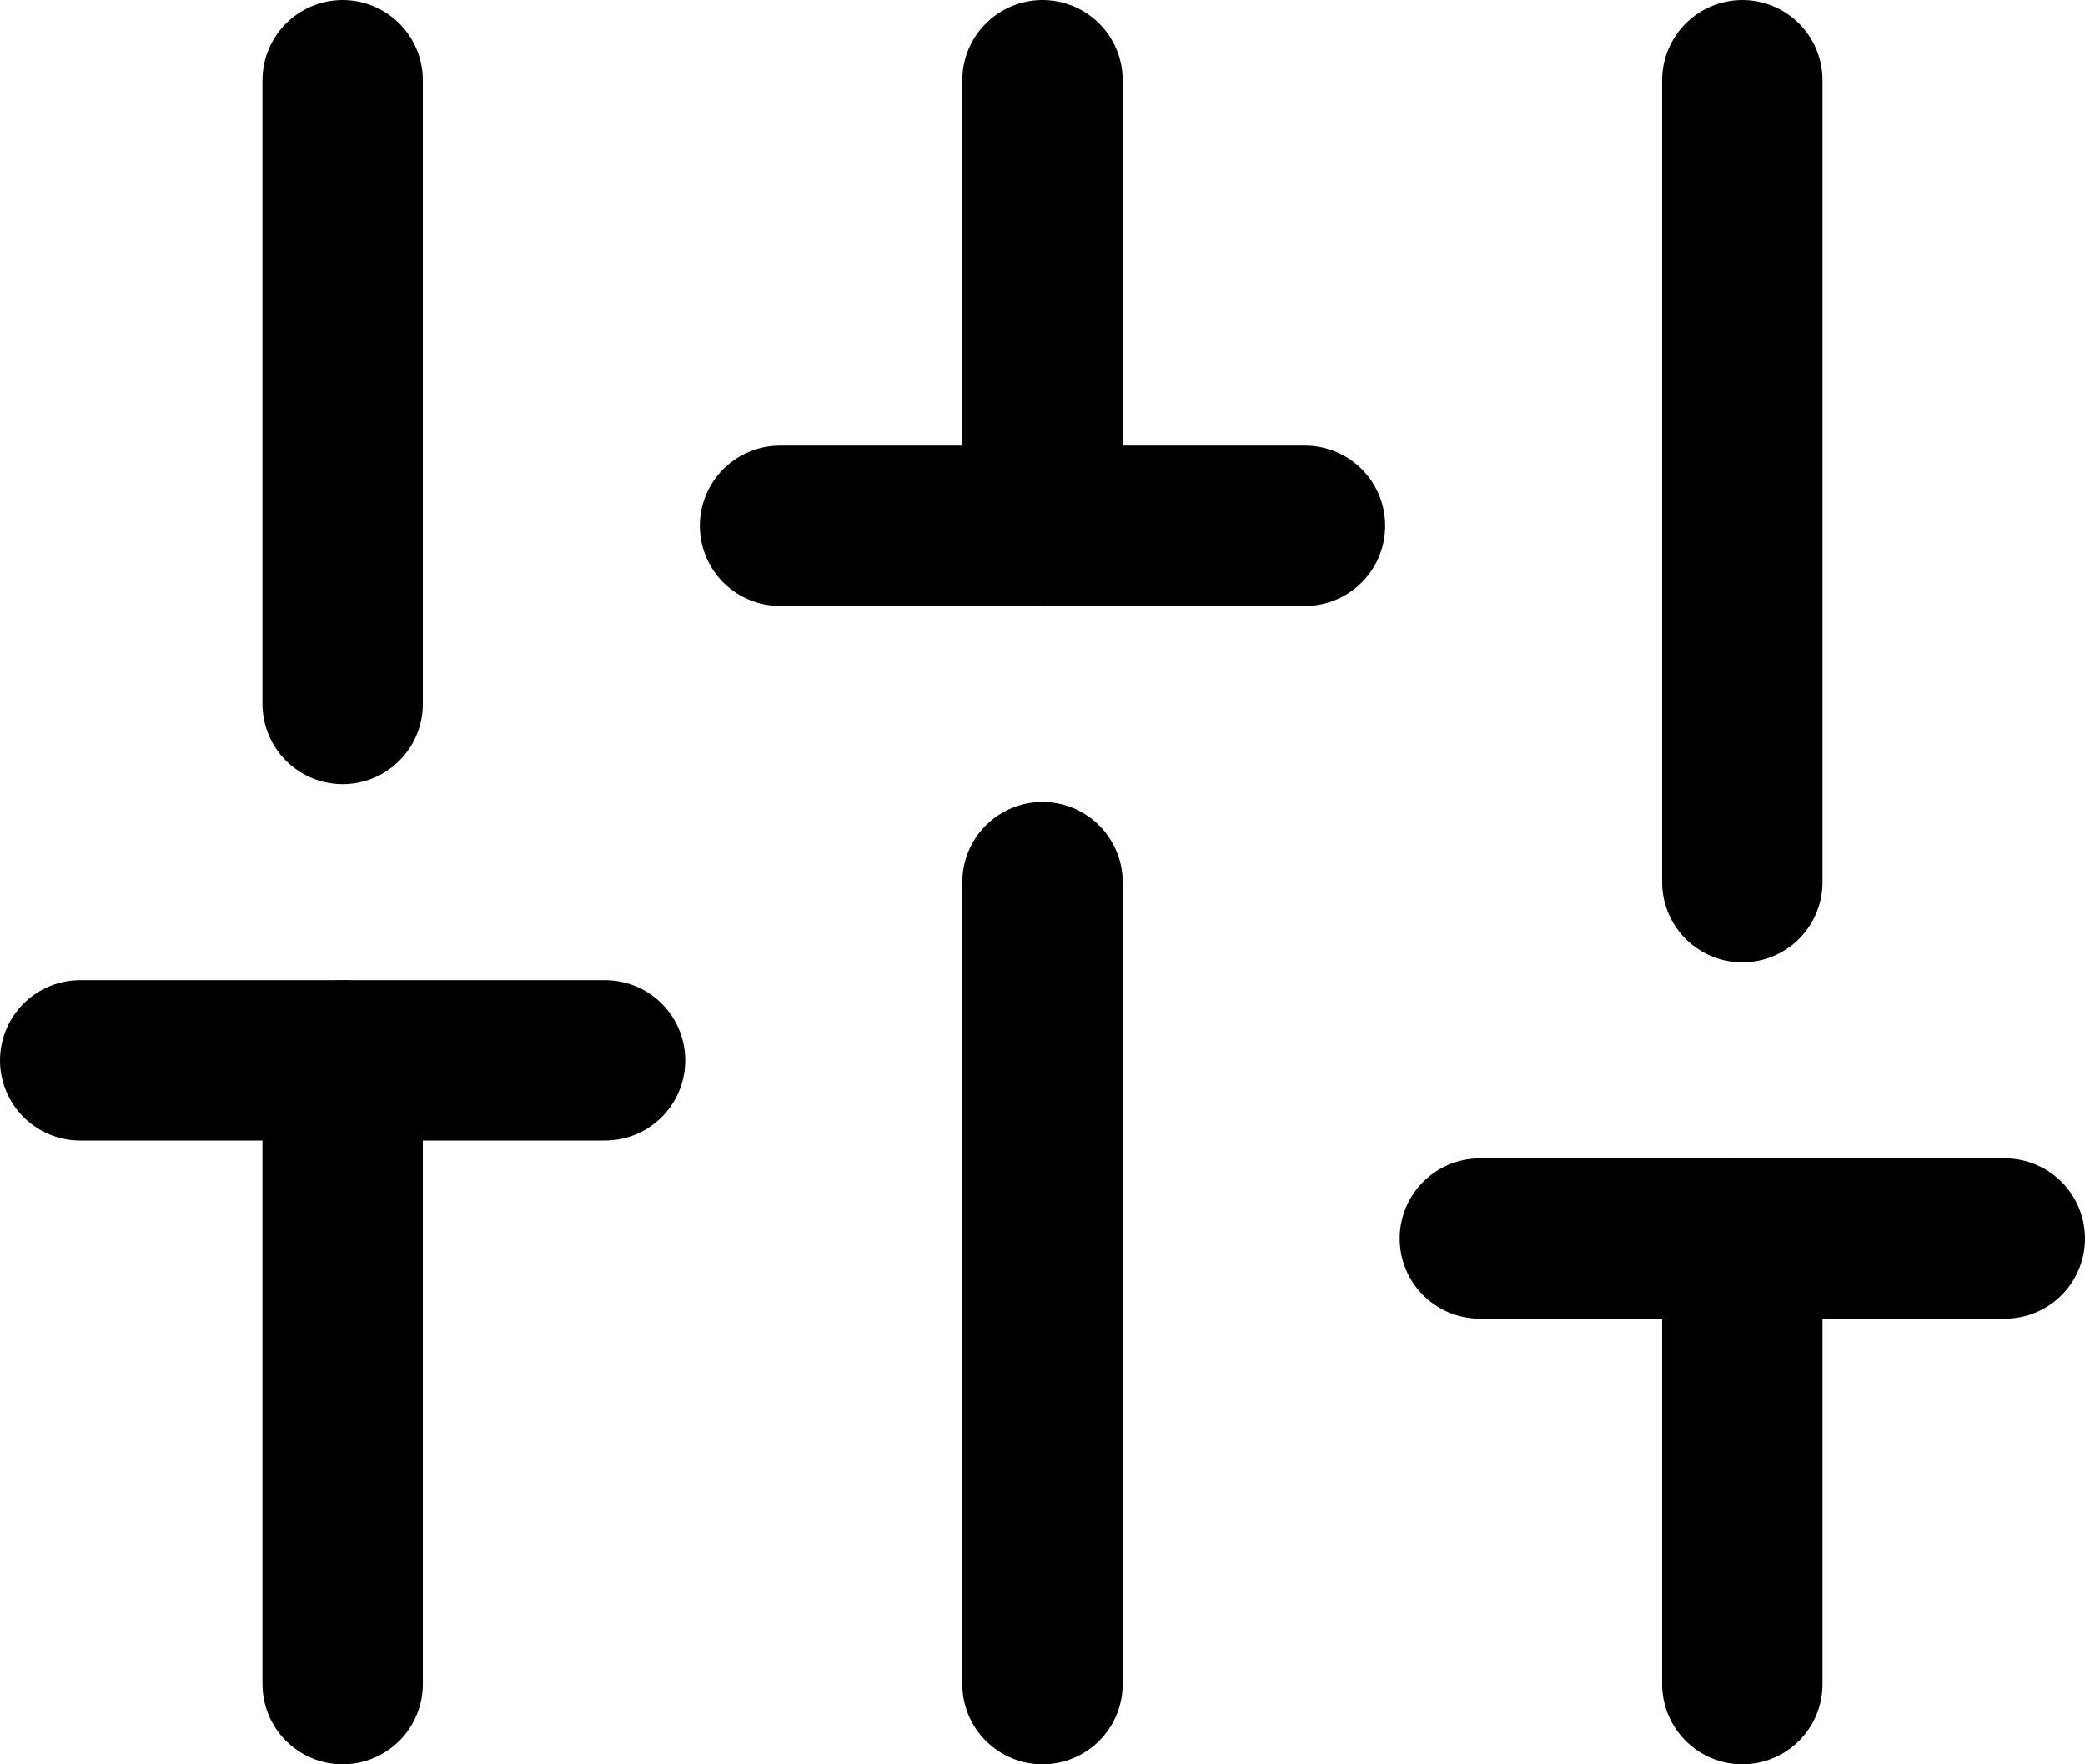 <svg width="26" height="22" viewBox="0 0 26 22" fill="none" xmlns="http://www.w3.org/2000/svg">
<path d="M4.273 21V13.222" stroke="#010001" stroke-width="2" stroke-linecap="round" stroke-linejoin="round"/>
<path d="M4.273 8.778V1" stroke="#010001" stroke-width="2" stroke-linecap="round" stroke-linejoin="round"/>
<path d="M13 21V11" stroke="#010001" stroke-width="2" stroke-linecap="round" stroke-linejoin="round"/>
<path d="M13 6.556V1" stroke="#010001" stroke-width="2" stroke-linecap="round" stroke-linejoin="round"/>
<path d="M21.727 21V15.444" stroke="#010001" stroke-width="2" stroke-linecap="round" stroke-linejoin="round"/>
<path d="M21.727 11V1" stroke="#010001" stroke-width="2" stroke-linecap="round" stroke-linejoin="round"/>
<path d="M1 13.222H7.545" stroke="#010001" stroke-width="2" stroke-linecap="round" stroke-linejoin="round"/>
<path d="M9.727 6.556H16.273" stroke="#010001" stroke-width="2" stroke-linecap="round" stroke-linejoin="round"/>
<path d="M18.454 15.444H25" stroke="#010001" stroke-width="2" stroke-linecap="round" stroke-linejoin="round"/>
</svg>
